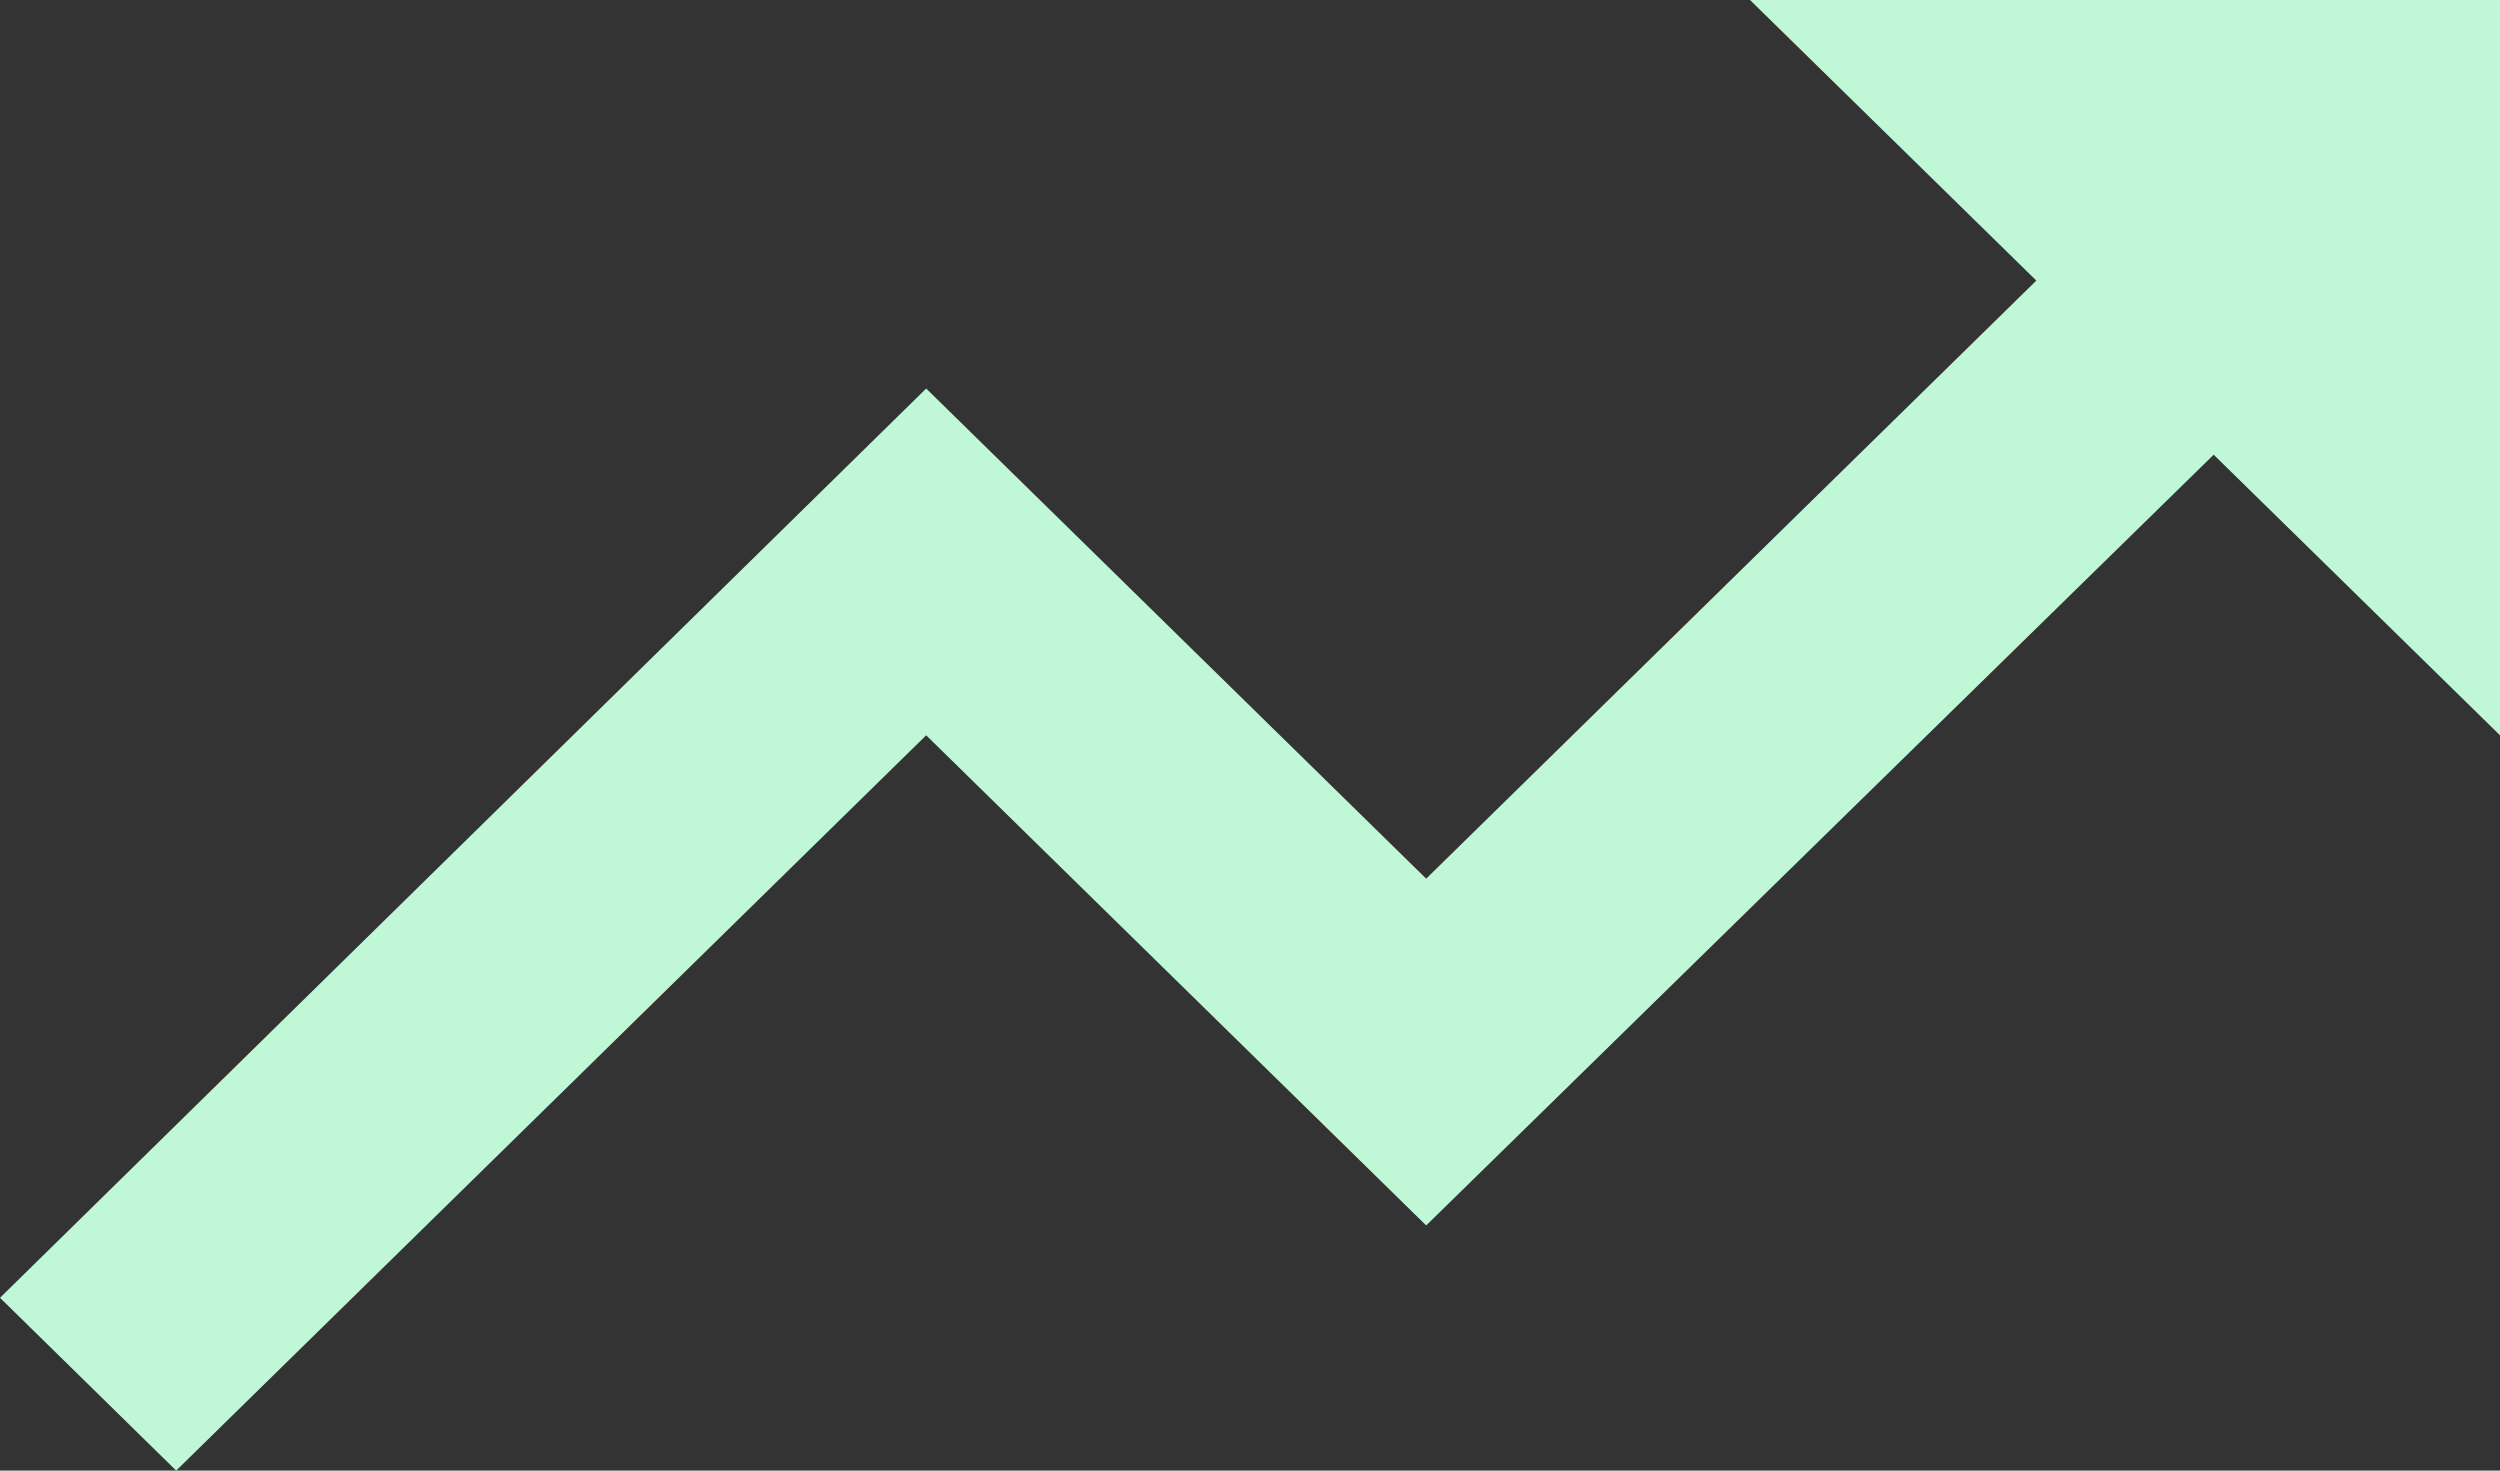 <svg width="17" height="10" viewBox="0 0 17 10" fill="none" xmlns="http://www.w3.org/2000/svg">
<rect x="0" y="0" width="17" height="10" fill="#333333" stroke="none"/>
<path d="M11.9 0L13.847 1.908L9.698 5.975L6.298 2.642L0 8.825L1.198 10L6.298 5L9.698 8.333L15.053 3.092L17 5V0H11.9Z" fill="#C0F8D7"/>
</svg>
